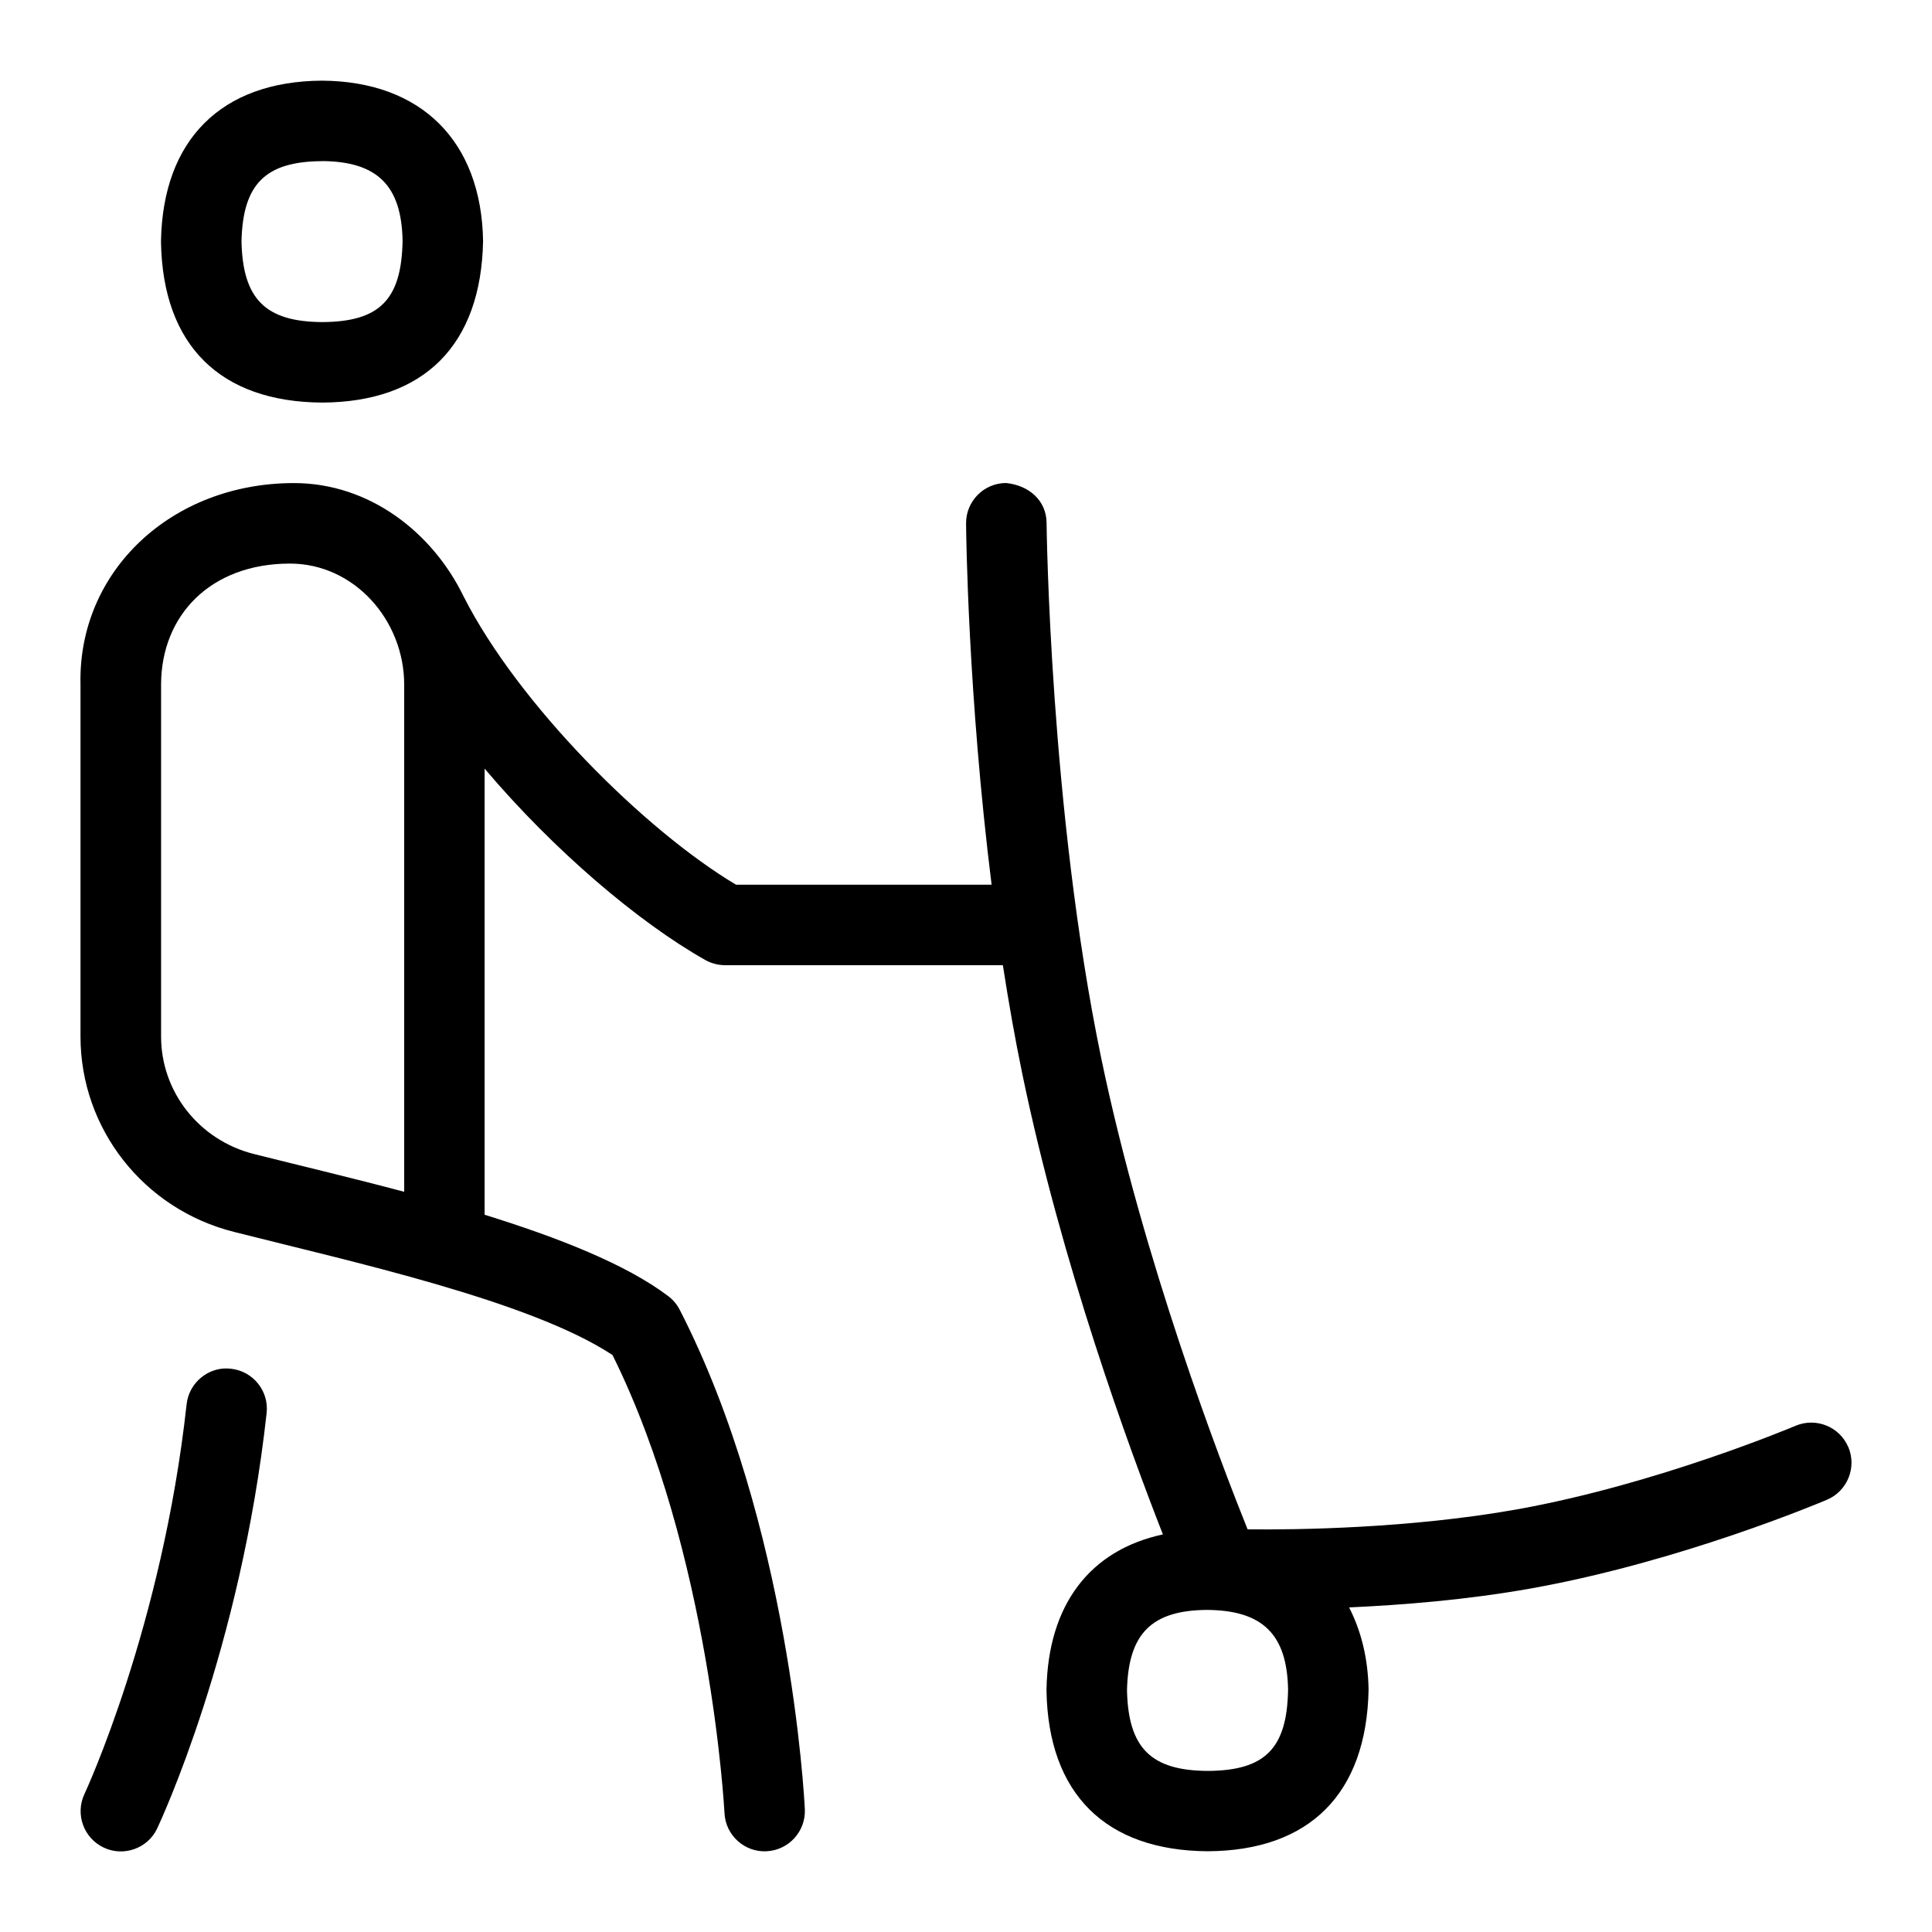 <svg id="Layer_1" viewBox="0 0 24 24" xmlns="http://www.w3.org/2000/svg" data-name="Layer 1"><path d="m4.004 5.001c1.264-.007 1.973-.714 1.997-2.008-.021-1.239-.767-1.984-2.003-1.991-1.248.008-1.975.734-1.998 1.991v.018c.023 1.276.732 1.983 2.004 1.99zm-.006-3c.691.004.991.306 1.003.991-.013.731-.285 1.005-.997 1.009-.706-.004-.988-.285-1.004-1 .015-.714.297-.995.998-.999zm-.686 15.553c-.323 2.938-1.317 5.069-1.359 5.159-.118.252-.421.355-.665.238-.25-.118-.356-.416-.239-.665.01-.021.966-2.078 1.269-4.841.03-.275.281-.476.552-.442.274.03.473.277.442.552zm19.648.422c-.108-.253-.4-.372-.656-.264-.017.007-1.717.726-3.46 1.038-1.329.237-2.737.255-3.346.248-.333-.828-1.294-3.329-1.819-5.857-.637-3.077-.678-6.61-.678-6.646-.003-.276-.216-.466-.505-.495-.276.002-.498.228-.495.504 0 .112.024 2.137.317 4.486h-3.175c-1.137-.678-2.705-2.243-3.383-3.579-.386-.796-1.17-1.41-2.108-1.41-1.524 0-2.683 1.097-2.652 2.498v4.377c0 1.145.783 2.144 1.906 2.427 1.45.368 3.679.854 4.703 1.53 1.218 2.455 1.389 5.657 1.391 5.689.012.276.25.49.523.475.276-.014.488-.248.475-.523-.007-.144-.187-3.54-1.554-6.203-.034-.066-.083-.125-.143-.17-.524-.397-1.372-.729-2.281-1.011v-5.542c.856 1.012 1.909 1.908 2.742 2.378.075.042.16.064.246.064h3.45c.07.451.149.905.242 1.353.491 2.368 1.329 4.655 1.746 5.718-.905.195-1.427.87-1.446 1.927v.018c.023 1.276.732 1.983 2.003 1.991 1.265-.007 1.974-.715 1.998-2.009-.007-.395-.095-.733-.242-1.02.673-.031 1.466-.094 2.261-.236 1.857-.332 3.603-1.071 3.676-1.102.254-.108.372-.402.264-.656zm-17.939-3.171c-.648-.173-1.253-.315-1.869-.47-.678-.172-1.151-.771-1.151-1.458v-4.377c.003-.857.615-1.499 1.601-1.499.797 0 1.419.702 1.419 1.505zm9.982 7.194c-.706-.004-.987-.285-1.003-1 .015-.706.306-.996.996-1 .692.005.993.307 1.005.991-.013.731-.285 1.005-.998 1.009z"/></svg>